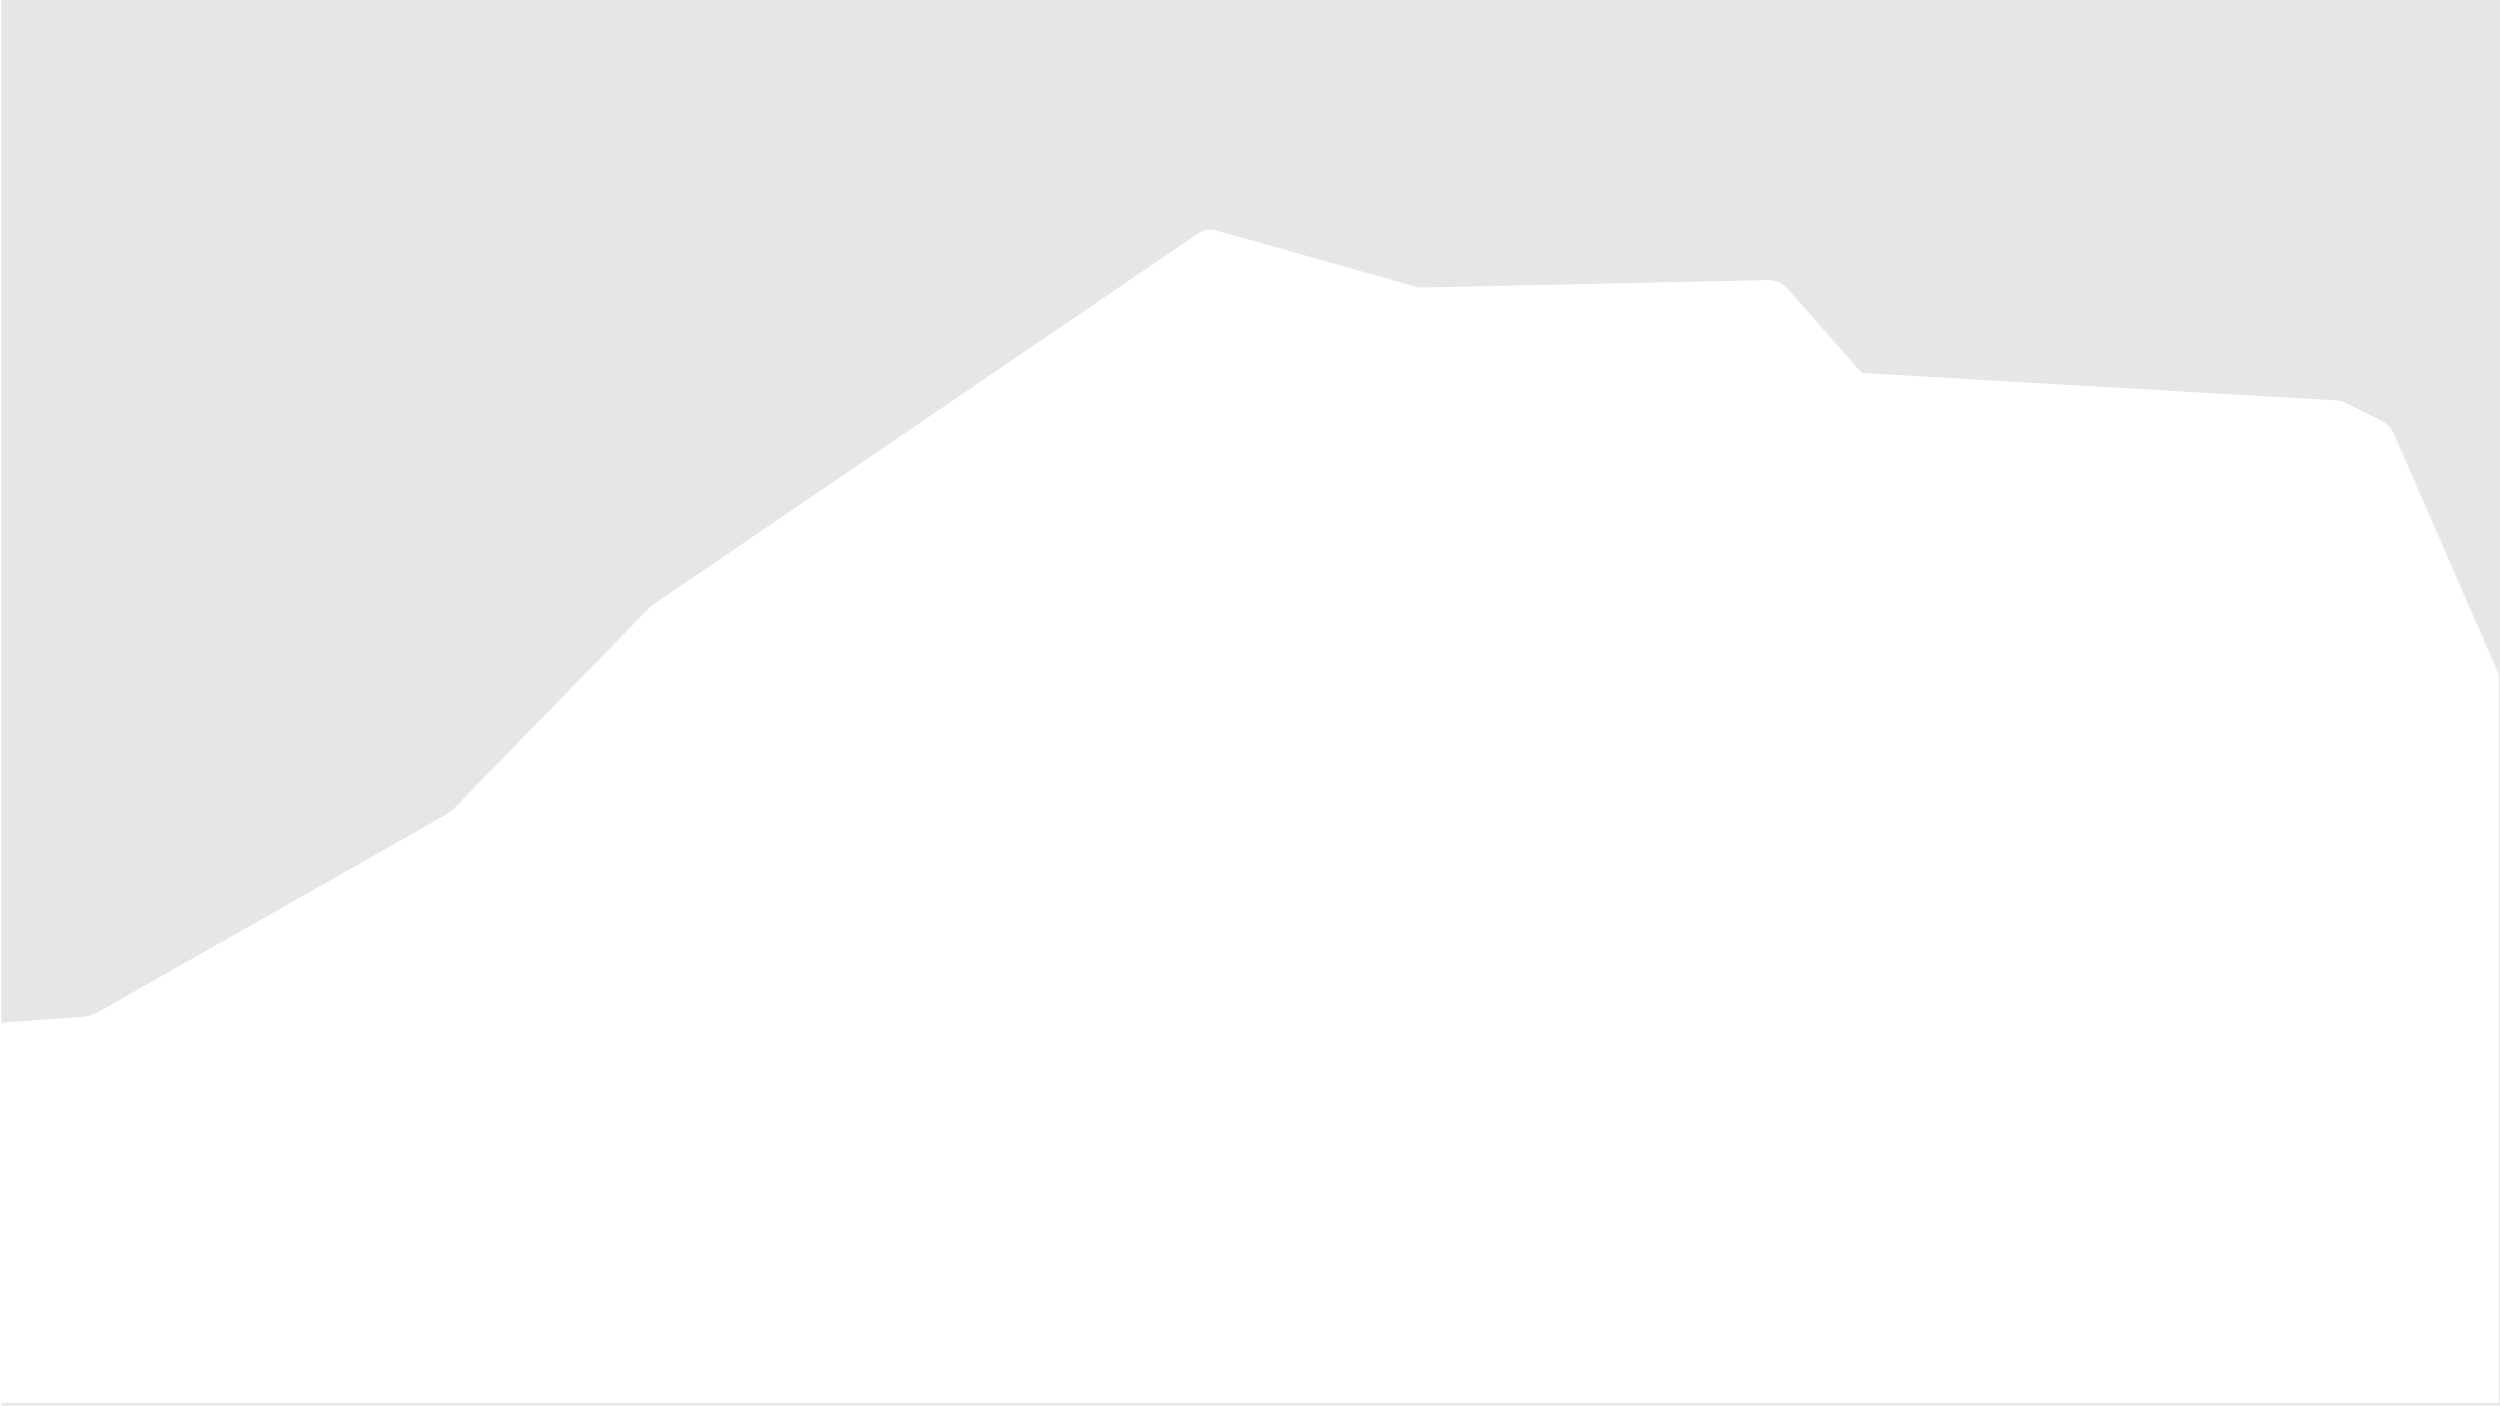<?xml version="1.0" encoding="UTF-8"?>
<svg id="Layer_2" data-name="Layer 2" xmlns="http://www.w3.org/2000/svg" xmlns:xlink="http://www.w3.org/1999/xlink" viewBox="0 0 1921 1080">
  <defs>
    <style>
      .cls-1 {
        fill: #e4e6e8;
      }

      .cls-1, .cls-2 {
        stroke-width: 0px;
      }

      .cls-3 {
        filter: url(#AI_Turbulence_5);
        opacity: .18;
      }

      .cls-2 {
        fill: #fff;
      }
    </style>
    <filter id="AI_Turbulence_5" x="0%" y="0%" width="100%" height="100%">
      <feTurbulence baseFrequency="0.4" numOctaves="4" result="turb" type="fractalNoise"/>
      <feComposite in="turb" in2="SourceAlpha" operator="in"/>
    </filter>
  </defs>
  <g id="Layer_1-2" data-name="Layer 1">
    <g>
      <rect class="cls-1" x="1" width="1920" height="1080"/>
      <g class="cls-3">
        <path class="cls-2" d="M1,785.96l64.18-4.7c3.7-.27,7.29-1.36,10.51-3.19l268.26-152.25c2.05-1.16,3.93-2.61,5.57-4.3l151.87-155.94,420.89-286.63c3.66-2.5,8.25-3.24,12.51-2.04l155.03,43.71c.95.27,1.94.39,2.93.37l266.44-5.73c5.9-.13,11.56,2.36,15.45,6.79l55.39,63.02c.88,1,2.13,1.61,3.47,1.69l363.48,21c2.04.12,4.04.65,5.86,1.57l28.12,14.11c4.18,2.1,7.49,5.6,9.36,9.88l80.67,185.09v559.6H1v-292.04Z"/>
      </g>
      <path class="cls-2" d="M0,785.96l64.18-4.7c3.7-.27,7.29-1.36,10.51-3.19l268.26-152.25c2.05-1.16,3.93-2.61,5.57-4.3l151.87-155.94,420.89-286.63c3.66-2.5,8.25-3.24,12.51-2.04l155.03,43.71c.95.27,1.94.39,2.93.37l266.44-5.73c5.9-.13,11.56,2.36,15.45,6.79l55.39,63.02c.88,1,2.13,1.61,3.47,1.69l363.48,21c2.04.12,4.04.65,5.86,1.57l28.12,14.11c4.18,2.1,7.49,5.6,9.36,9.88l80.67,185.09v559.6H0v-292.04Z"/>
    </g>
  </g>
</svg>